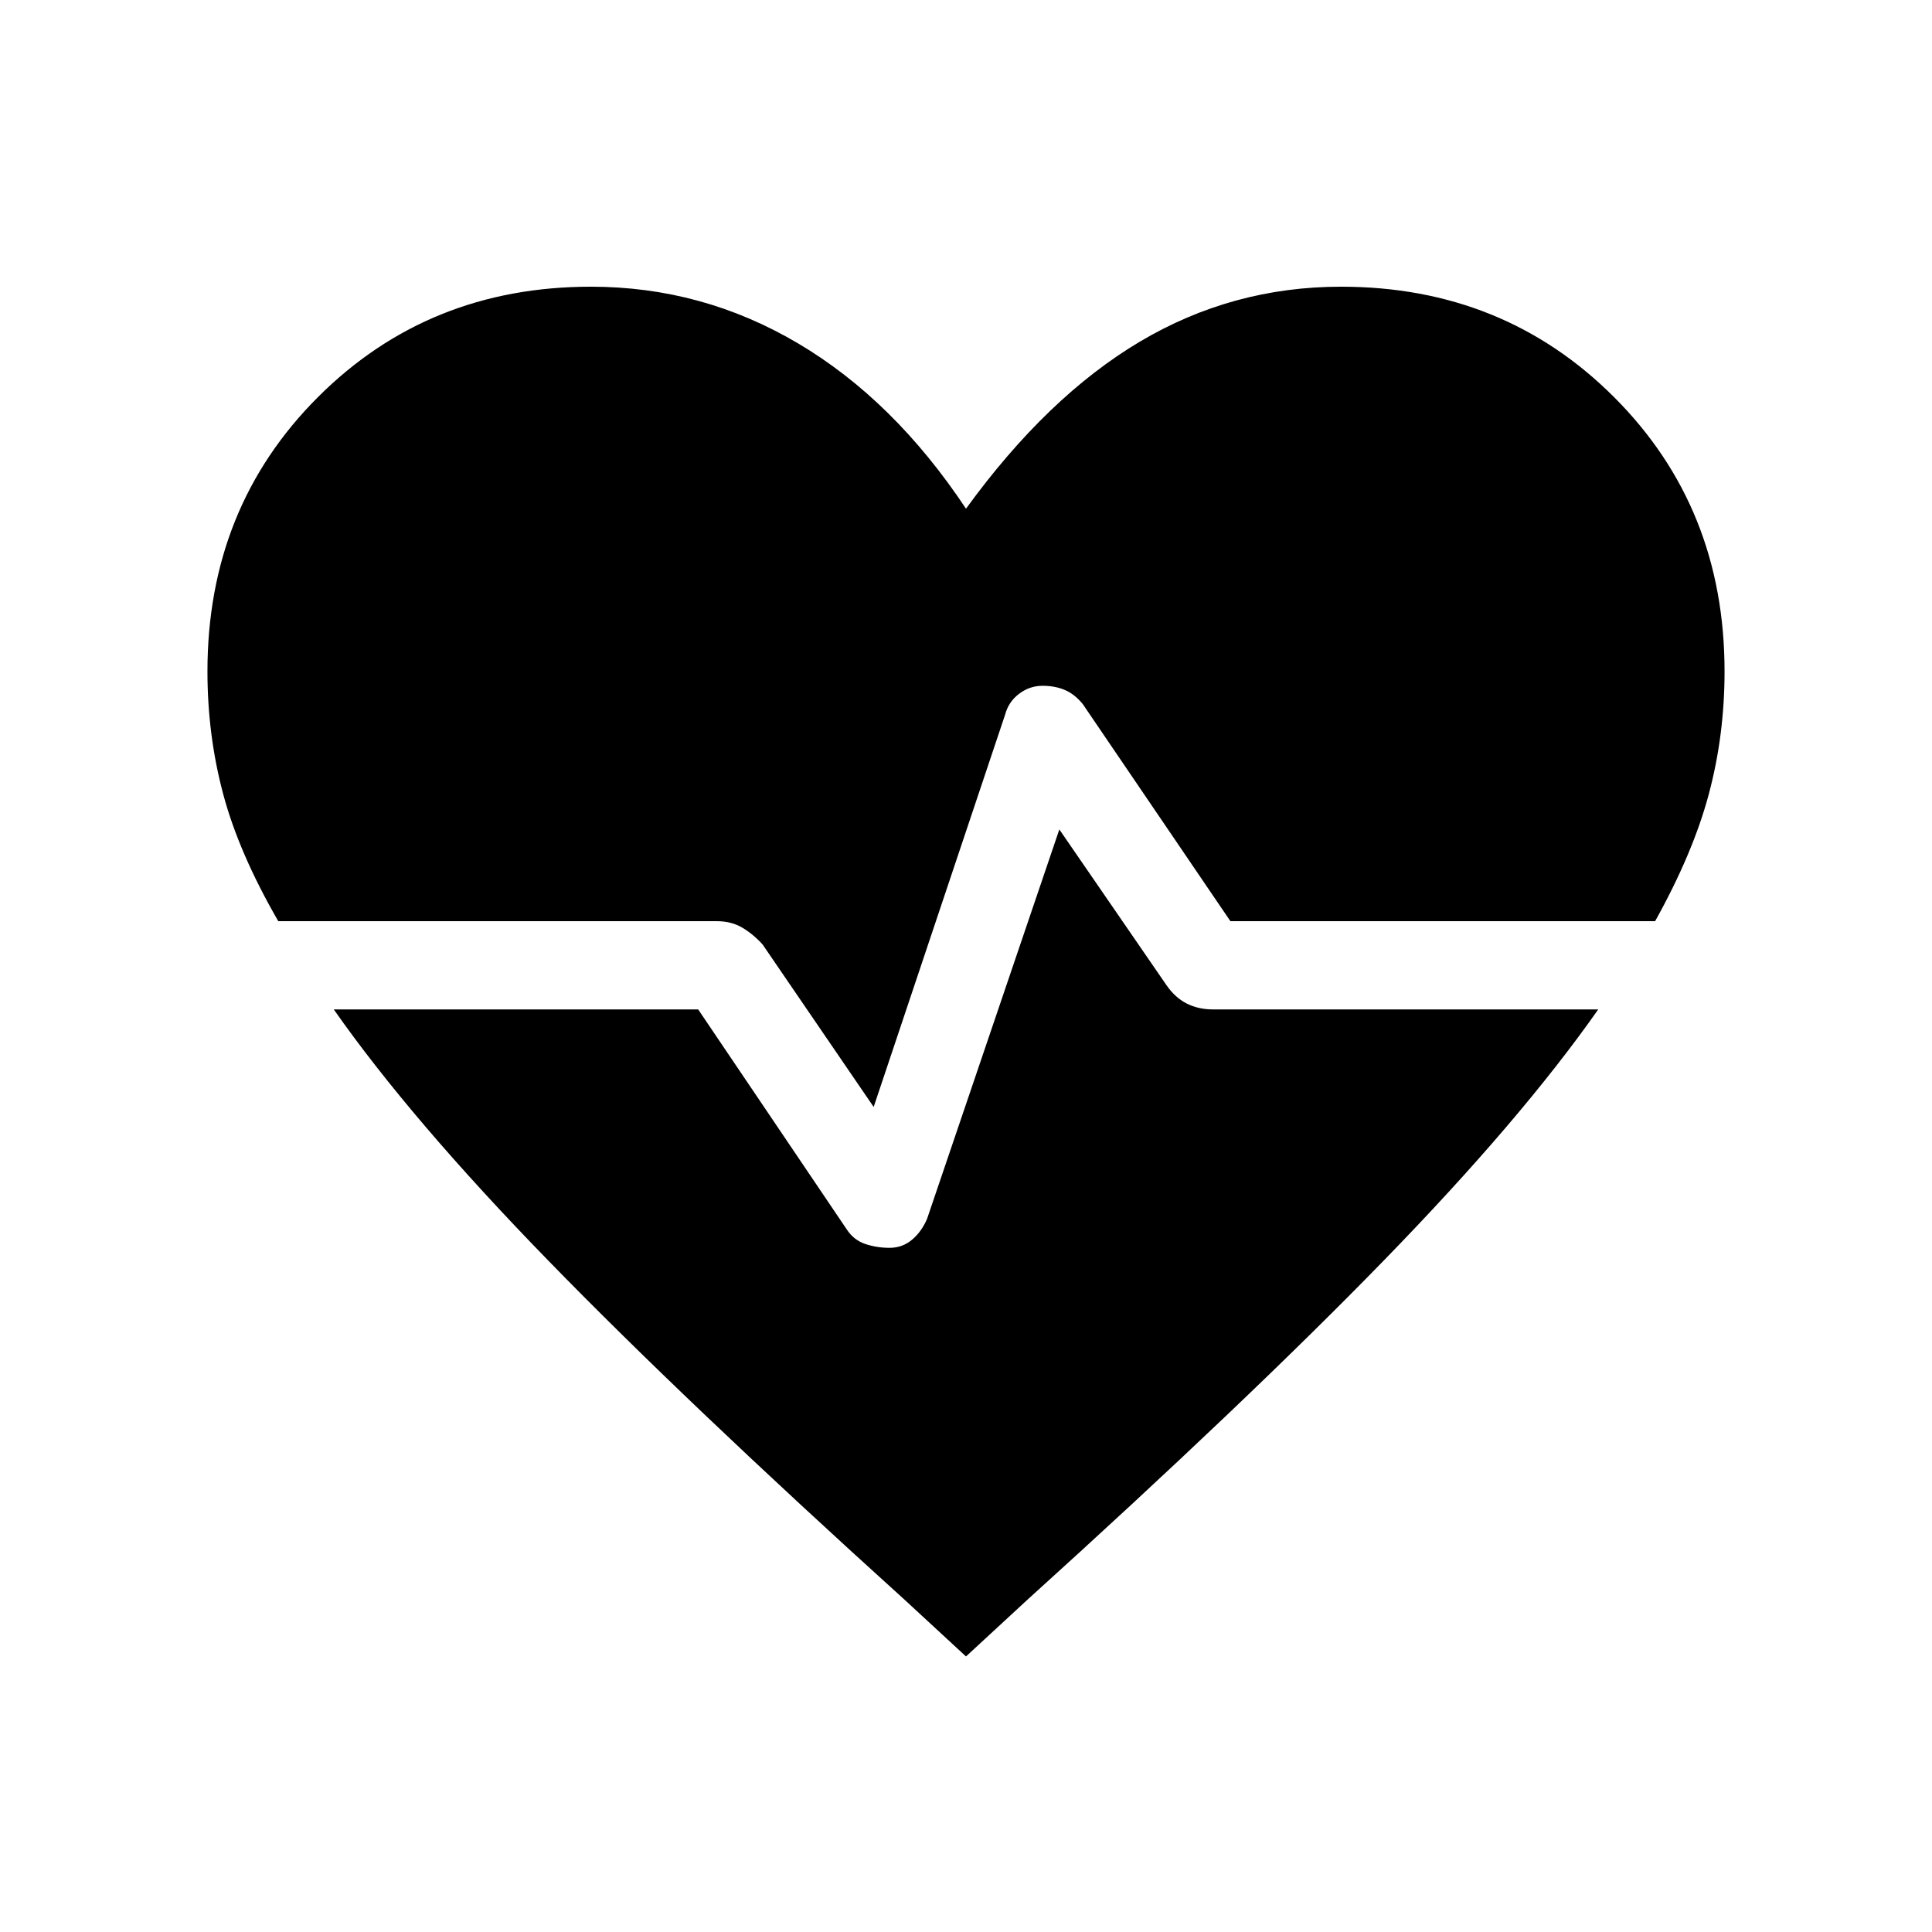 <svg xmlns="http://www.w3.org/2000/svg" height="48" viewBox="0 -960 960 960" width="48"><path d="m434.12-409.96-55.16-80.69q-4.61-5.12-10.06-8.37-5.44-3.25-12.75-3.25H138.27q-19.58-33.92-27.38-63.19-7.81-29.27-7.81-60.92 0-81.39 54.88-136.27 54.89-54.89 135.66-54.89 55.34 0 102.92 28.16 47.58 28.15 83.46 82.15 40.46-55.73 86.42-83.02t99.96-27.29q80.77 0 135.66 54.89 54.88 54.88 54.88 136.27 0 31.65-7.81 60.92-7.8 29.27-26.69 63.19H611.38l-73.34-107.85q-4.04-4.96-8.91-7.03-4.86-2.08-11.13-2.08-6.38 0-11.65 4-5.27 4-6.93 10.38l-65.3 194.89ZM480-136.92l-30.54-28.2q-108.81-98.42-177.04-168.52-68.23-70.09-106.57-124.78h181.07l73.85 109.34q3.54 5.35 9.25 7.23 5.71 1.89 11.98 1.89 6.38 0 11.15-4 4.77-4 7.5-10.39l65.73-193.5 53.27 77.43q4.31 6.19 10.06 9.09 5.75 2.91 13.06 2.91h191.38q-38.34 54.69-106.57 124.78-68.23 70.1-177.04 168.52L480-136.92Z"/></svg>